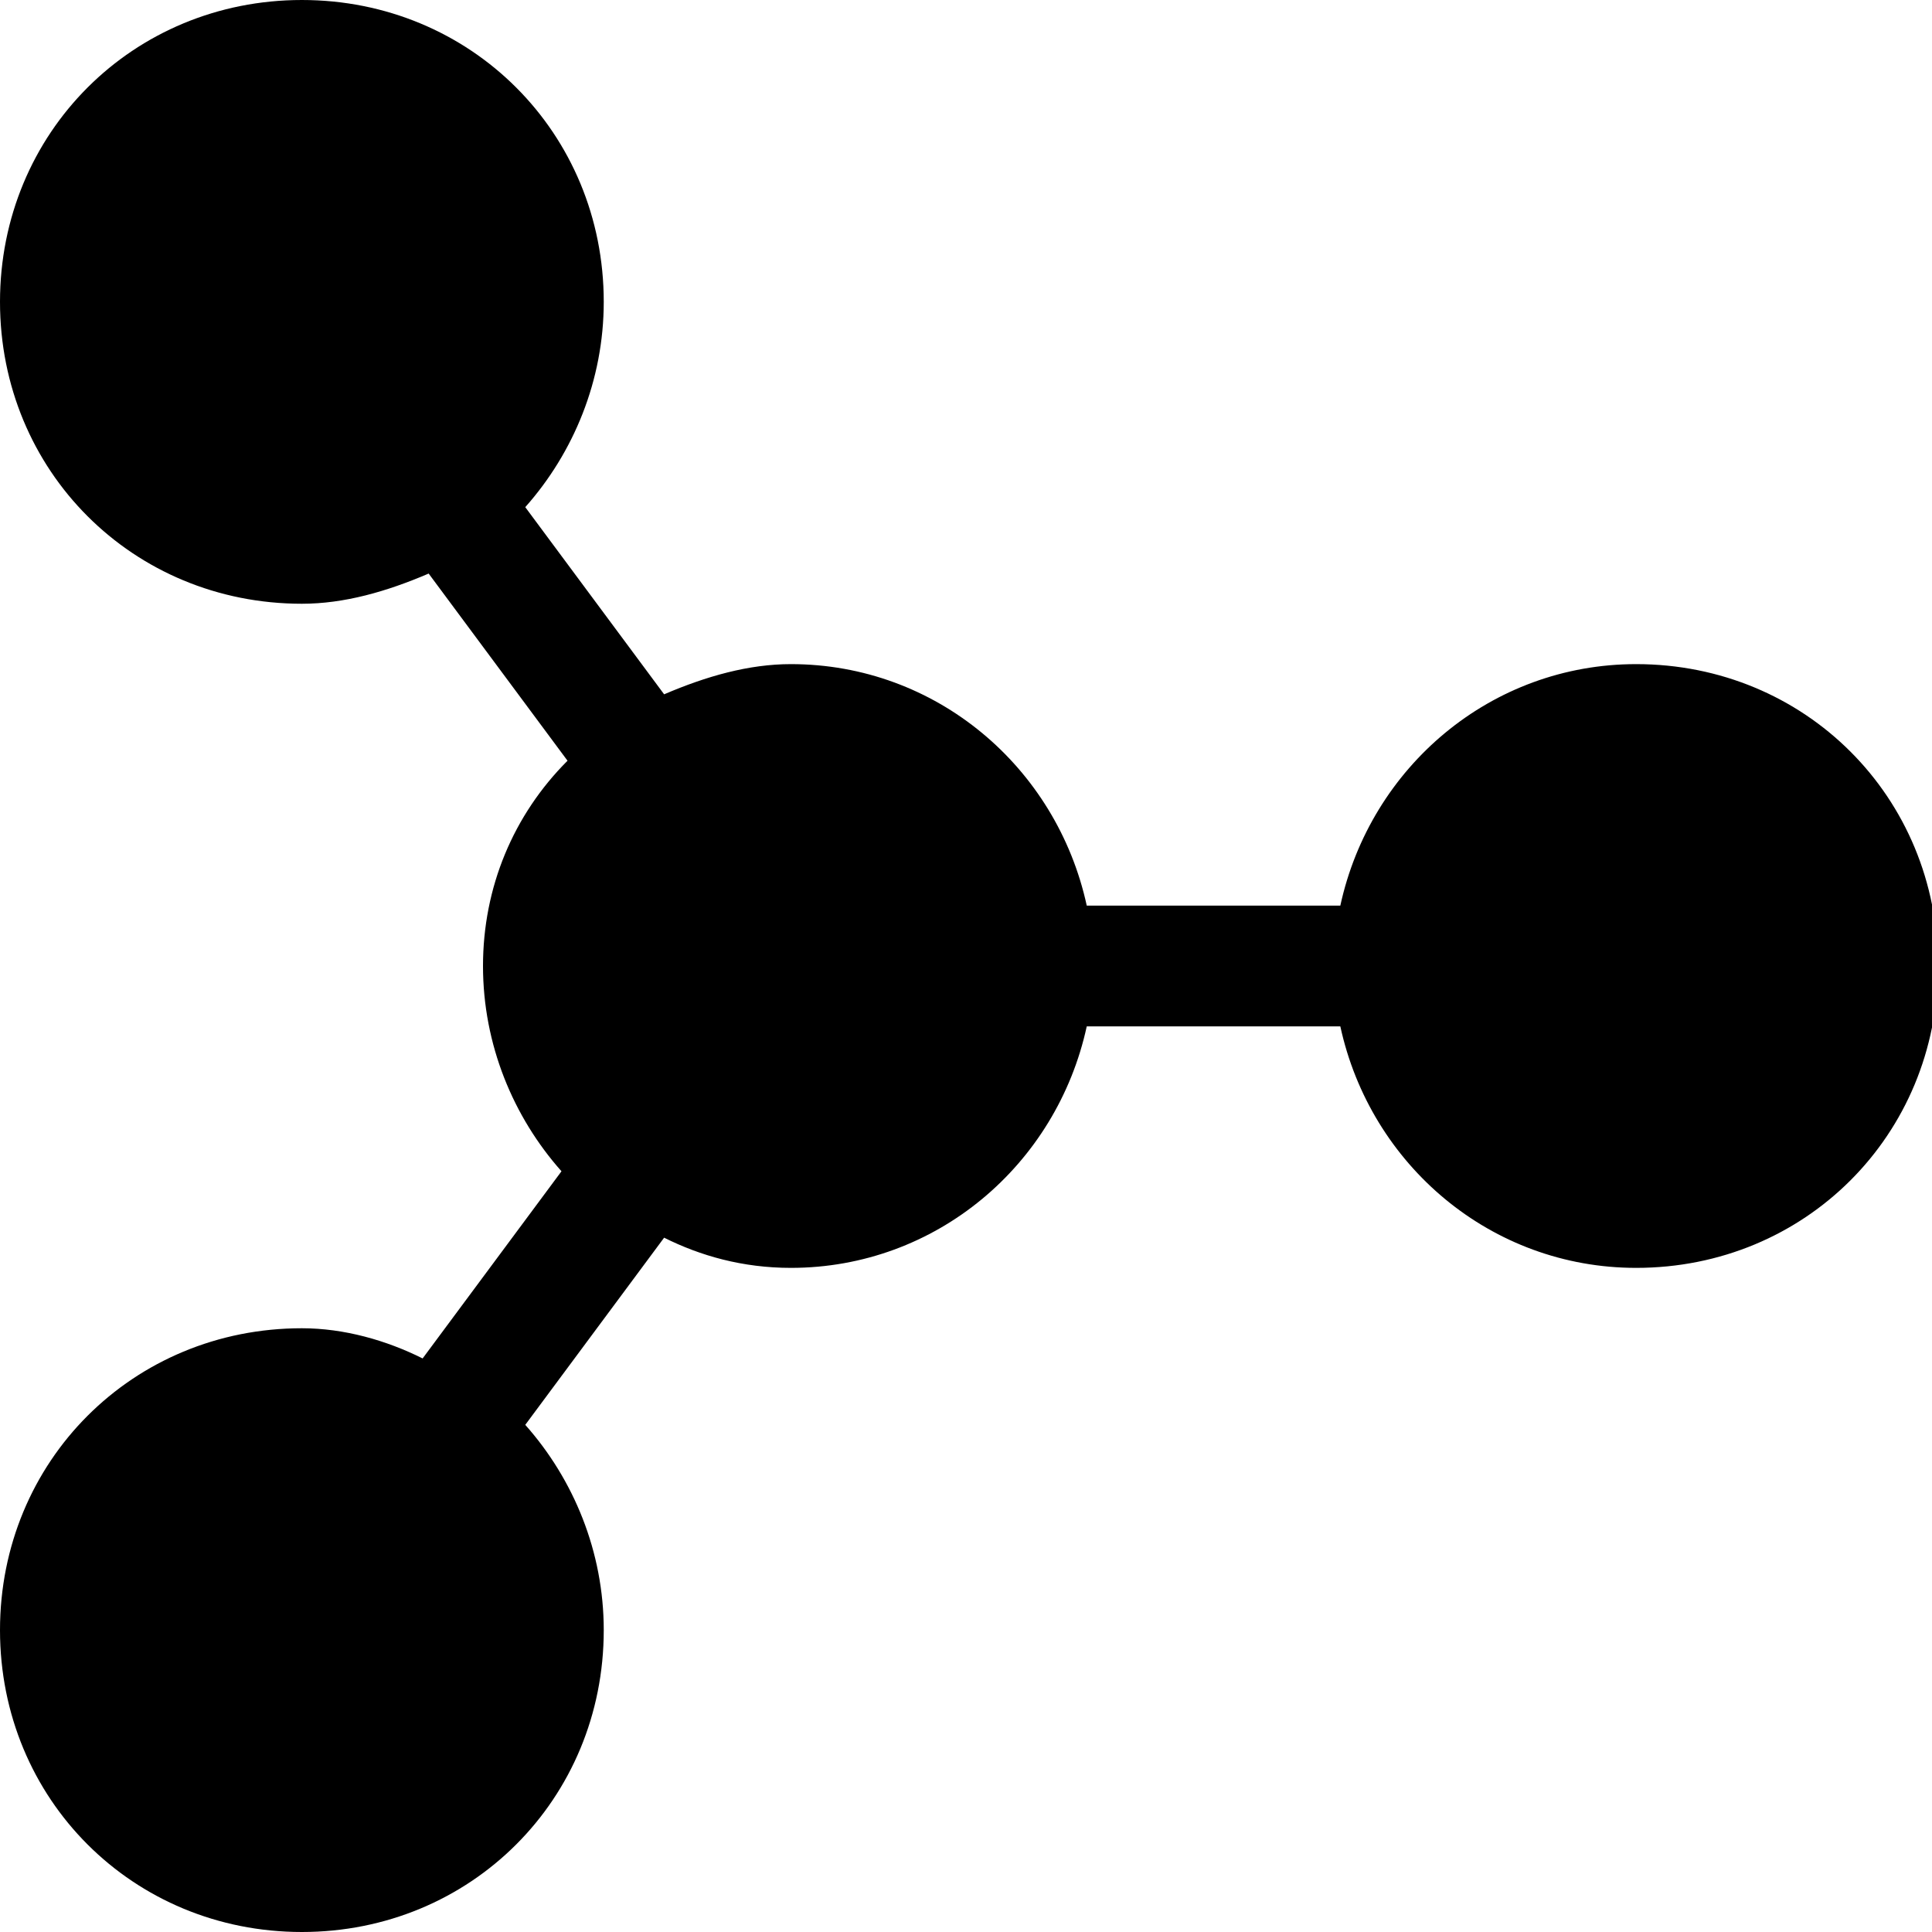 <?xml version="1.0" encoding="utf-8"?>
<!-- Generator: Adobe Illustrator 18.1.1, SVG Export Plug-In . SVG Version: 6.00 Build 0)  -->
<!DOCTYPE svg PUBLIC "-//W3C//DTD SVG 1.1//EN" "http://www.w3.org/Graphics/SVG/1.1/DTD/svg11.dtd">
<svg version="1.1" id="Layer_1" xmlns="http://www.w3.org/2000/svg" xmlns:xlink="http://www.w3.org/1999/xlink" x="0px" y="0px"
	 width="32px" height="32px" viewBox="0 0 32 32" enable-background="new 0 0 32 32" xml:space="preserve">
<path d="M5,22c-2.8,0-5,2.2-5,5s2.2,5,5,5s5-2.2,5-5c0-1.3-0.5-2.5-1.3-3.4l2.3-3.1c0.6,0.3,1.3,0.5,2.1,0.5c2.4,0,4.4-1.7,4.9-4
	h4.2c0.5,2.3,2.5,4,4.9,4c2.8,0,5-2.2,5-5s-2.2-5-5-5c-2.4,0-4.4,1.7-4.9,4h-4.2c-0.5-2.3-2.5-4-4.9-4c-0.7,0-1.4,0.2-2.1,0.5
	L8.7,8.4C9.5,7.5,10,6.3,10,5c0-2.8-2.2-5-5-5S0,2.2,0,5s2.2,5,5,5c0.7,0,1.4-0.2,2.1-0.5l2.3,3.1C8.5,13.5,8,14.7,8,16
	s0.5,2.5,1.3,3.4l-2.3,3.1C6.4,22.2,5.7,22,5,22z"/>
</svg>
